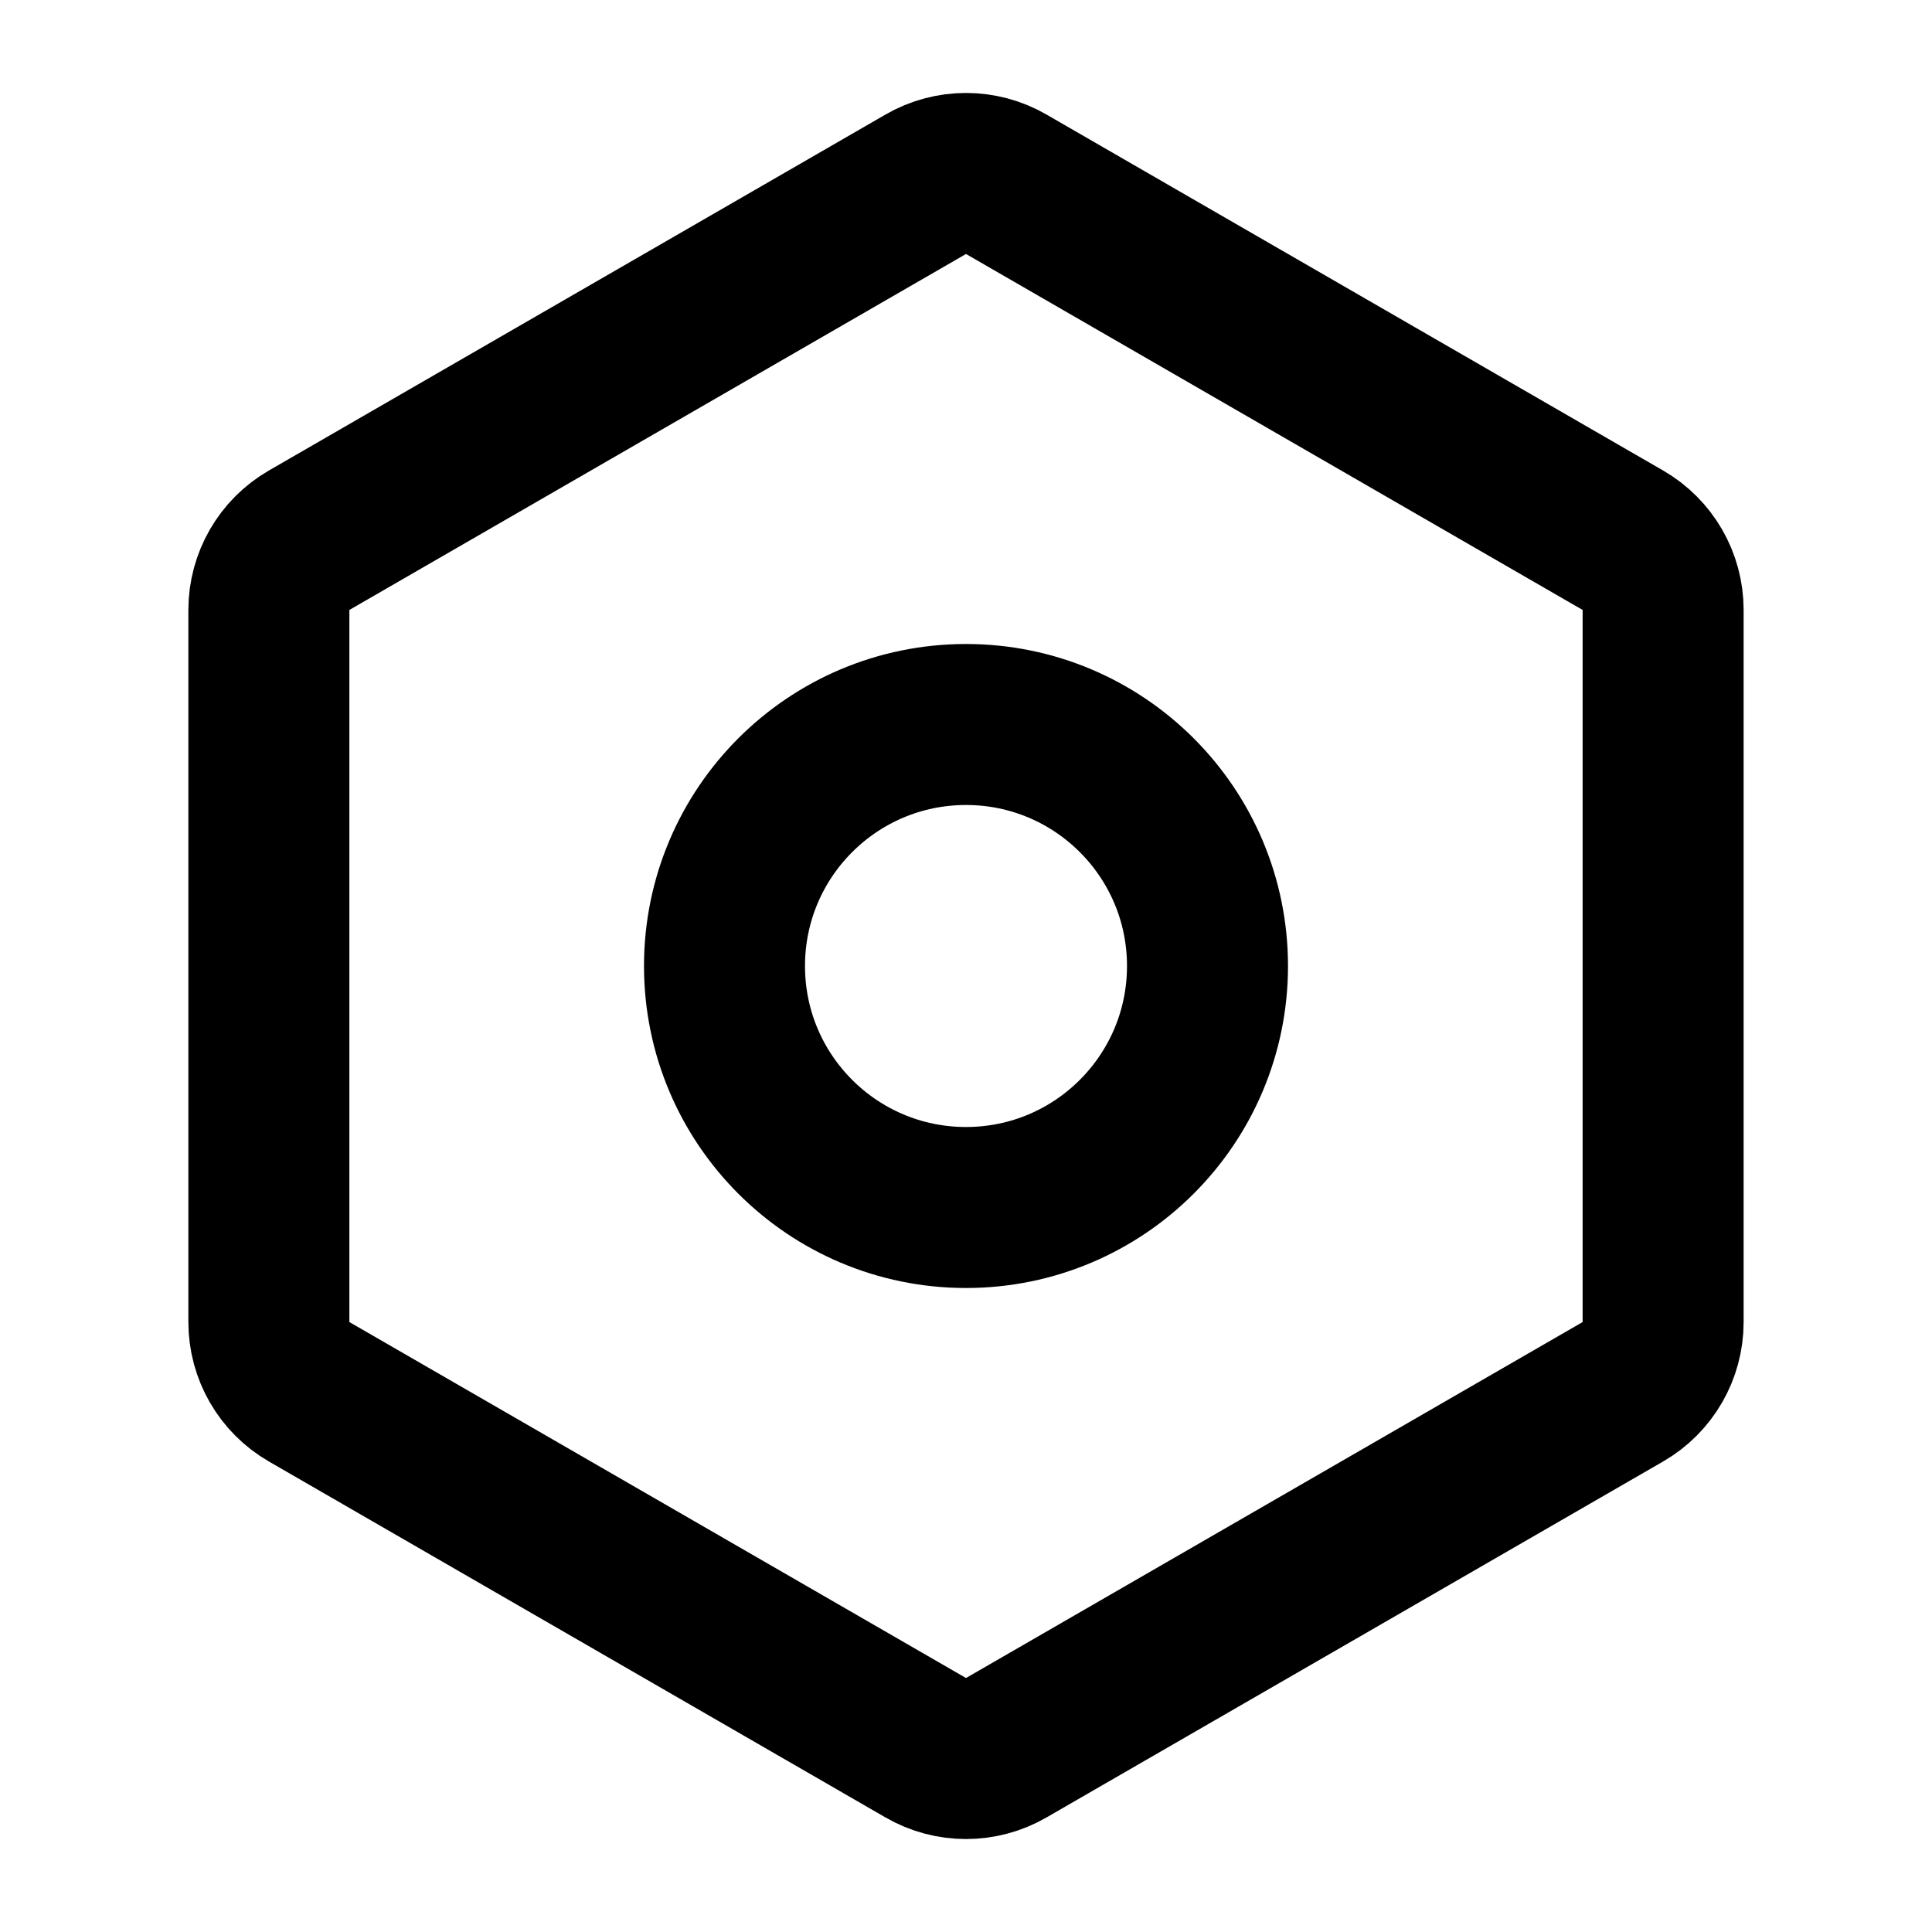 <svg width="24" height="24" viewBox="0 0 24 24" fill="none" xmlns="http://www.w3.org/2000/svg">
  <path d="M20.16 6.711L12.5 2.289C12.191 2.11 11.809 2.11 11.5 2.289L3.84 6.711C3.53 6.89 3.34 7.22 3.34 7.577V16.423C3.34 16.78 3.53 17.11 3.84 17.289L11.5 21.711C11.809 21.89 12.191 21.89 12.5 21.711L20.16 17.289C20.47 17.11 20.66 16.78 20.66 16.423V7.577C20.66 7.22 20.47 6.89 20.16 6.711Z" stroke="black" stroke-width="2" stroke-linecap="round" stroke-linejoin="round"/>
  <path d="M12 15C13.657 15 15 13.657 15 12C15 10.343 13.657 9 12 9C10.343 9 9 10.343 9 12C9 13.657 10.343 15 12 15Z" stroke="black" stroke-width="2" stroke-linecap="round" stroke-linejoin="round"/>
</svg>
